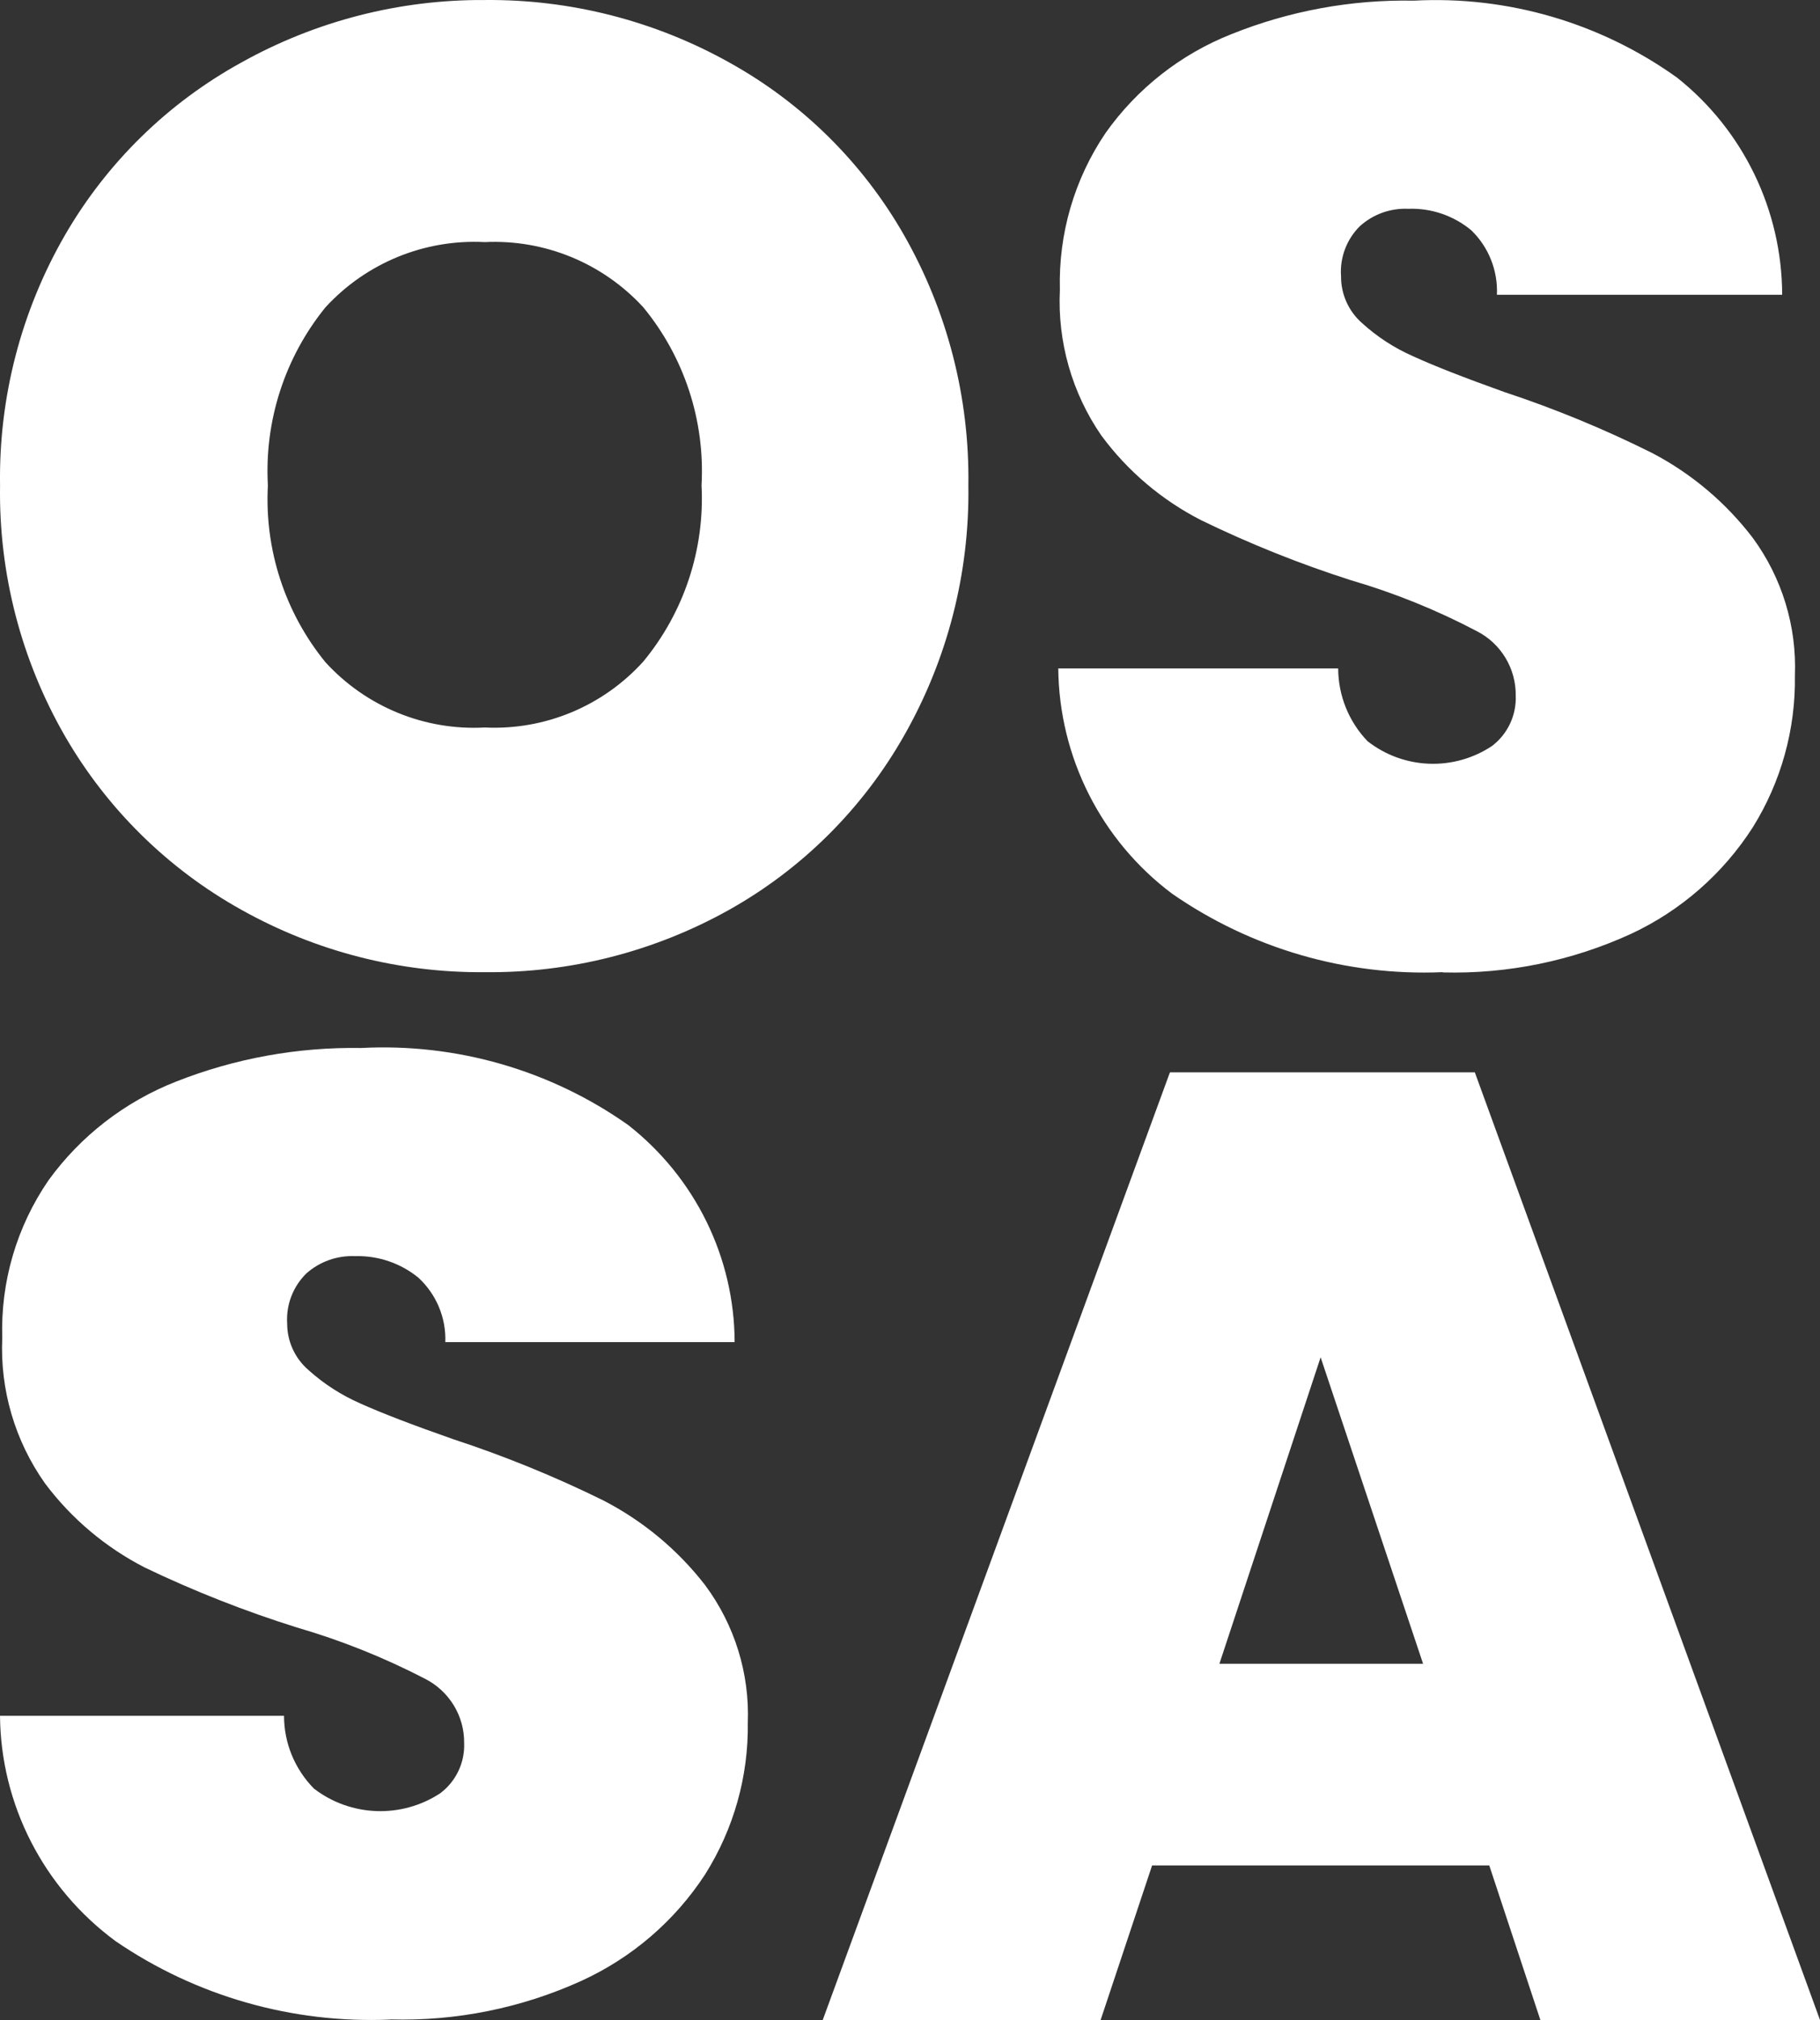 
<svg width="73px" height="81px" viewBox="0 0 73 81" version="1.1" xmlns="http://www.w3.org/2000/svg" xmlns:xlink="http://www.w3.org/1999/xlink">
    <rect x="0" y="0" width="73" height="81" fill="#333333" stroke="none"/>
    <g id="Page-1" stroke="none" stroke-width="1" fill="#FFFFFF">
        <g id="logo" transform="translate(0, 0)">
            <path d="M19.447,38.984 C16.026,39.015 12.656,38.151 9.67,36.475 C6.731,34.838 4.288,32.432 2.603,29.513 C0.847,26.463 -0.052,22.992 0.002,19.47 C-0.054,15.949 0.845,12.479 2.603,9.432 C4.288,6.521 6.733,4.128 9.675,2.51 C12.663,0.841 16.032,-0.023 19.452,0.001 C22.882,-0.031 26.262,0.834 29.259,2.51 C32.179,4.13 34.601,6.522 36.26,9.427 C38.001,12.48 38.893,15.947 38.841,19.465 C38.893,22.983 38.001,26.45 36.26,29.503 C34.597,32.432 32.167,34.848 29.234,36.49 C26.243,38.16 22.87,39.02 19.447,38.984 Z M19.447,29.172 C21.853,29.288 24.185,28.317 25.803,26.527 C27.437,24.55 28.27,22.03 28.139,19.465 C28.283,16.874 27.449,14.324 25.803,12.323 C24.174,10.55 21.847,9.593 19.447,9.708 C17.035,9.582 14.692,10.54 13.055,12.323 C11.424,14.331 10.6,16.878 10.745,19.465 C10.606,22.036 11.43,24.565 13.055,26.557 C14.689,28.344 17.034,29.304 19.447,29.172 L19.447,29.172 Z M57.85,38.984 C53.993,39.144 50.189,38.04 47.013,35.837 C44.169,33.706 42.48,30.365 42.447,26.803 L53.674,26.803 C53.678,27.893 54.1,28.94 54.855,29.724 C56.309,30.859 58.324,30.932 59.856,29.905 C60.475,29.428 60.826,28.68 60.796,27.897 C60.81,26.805 60.202,25.8 59.231,25.307 C57.619,24.459 55.927,23.775 54.179,23.265 C52.124,22.608 50.119,21.804 48.178,20.86 C46.601,20.055 45.231,18.894 44.177,17.467 C42.996,15.756 42.41,13.7 42.512,11.62 C42.45,9.385 43.09,7.186 44.342,5.336 C45.605,3.551 47.359,2.173 49.388,1.371 C51.713,0.436 54.201,-0.021 56.705,0.026 C60.472,-0.174 64.196,0.914 67.267,3.113 C69.921,5.219 71.473,8.425 71.483,11.821 L60.041,11.821 C60.084,10.852 59.711,9.91 59.015,9.236 C58.304,8.644 57.399,8.336 56.475,8.373 C55.763,8.342 55.067,8.595 54.539,9.075 C54.009,9.603 53.735,10.336 53.789,11.083 C53.786,11.795 54.088,12.474 54.62,12.945 C55.231,13.504 55.931,13.959 56.69,14.29 C57.51,14.667 58.73,15.144 60.341,15.721 C62.375,16.393 64.359,17.212 66.277,18.17 C67.85,18.995 69.224,20.154 70.303,21.568 C71.474,23.163 72.071,25.11 71.993,27.089 C72.027,29.24 71.44,31.354 70.303,33.177 C69.11,35.037 67.416,36.518 65.417,37.449 C63.054,38.532 60.477,39.061 57.88,38.994 L57.85,38.984 Z" id="Label_2" fill="#FFFFFF"></path>
            <path d="M15.639,80.984 C11.721,81.149 7.857,80.044 4.633,77.837 C1.746,75.708 0.031,72.365 0,68.803 L11.392,68.803 C11.392,69.892 11.822,70.938 12.589,71.719 C14.063,72.856 16.108,72.931 17.663,71.905 C18.292,71.428 18.647,70.68 18.617,69.897 C18.63,68.805 18.014,67.801 17.029,67.308 C15.393,66.461 13.676,65.775 11.904,65.26 C9.819,64.606 7.784,63.805 5.815,62.861 C4.236,62.052 2.865,60.897 1.806,59.484 C0.599,57.779 -0.004,55.726 0.091,53.647 C0.02,51.402 0.669,49.192 1.943,47.333 C3.231,45.552 5.01,44.176 7.068,43.369 C9.425,42.44 11.945,41.983 14.482,42.024 C18.305,41.823 22.084,42.913 25.199,45.115 C27.886,47.222 29.457,50.425 29.466,53.817 L17.861,53.817 C17.897,52.842 17.502,51.899 16.78,51.233 C16.068,50.652 15.167,50.345 14.243,50.37 C13.523,50.34 12.82,50.59 12.285,51.067 C11.749,51.596 11.47,52.328 11.518,53.075 C11.518,53.785 11.826,54.462 12.366,54.932 C12.986,55.491 13.693,55.947 14.461,56.282 C15.3,56.66 16.535,57.135 18.166,57.707 C20.23,58.383 22.242,59.203 24.189,60.161 C25.787,60.984 27.183,62.144 28.279,63.559 C29.465,65.154 30.07,67.1 29.994,69.079 C30.025,71.229 29.43,73.343 28.279,75.167 C27.067,77.026 25.346,78.506 23.316,79.433 C20.921,80.521 18.304,81.05 15.669,80.979 L15.639,80.984 Z" id="Path_87499" fill="#FFFFFF"></path>
            <path d="M59.734,74.802 L46.211,74.802 L44.146,81 L33,81 L46.926,43 L59.155,43 L73,81 L61.784,81 L59.734,74.802 Z M57.08,66.717 L52.97,54.427 L48.91,66.717 L57.08,66.717 Z" id="Path_87500" fill="#FFFFFF"></path>
        </g>
    </g>
</svg>